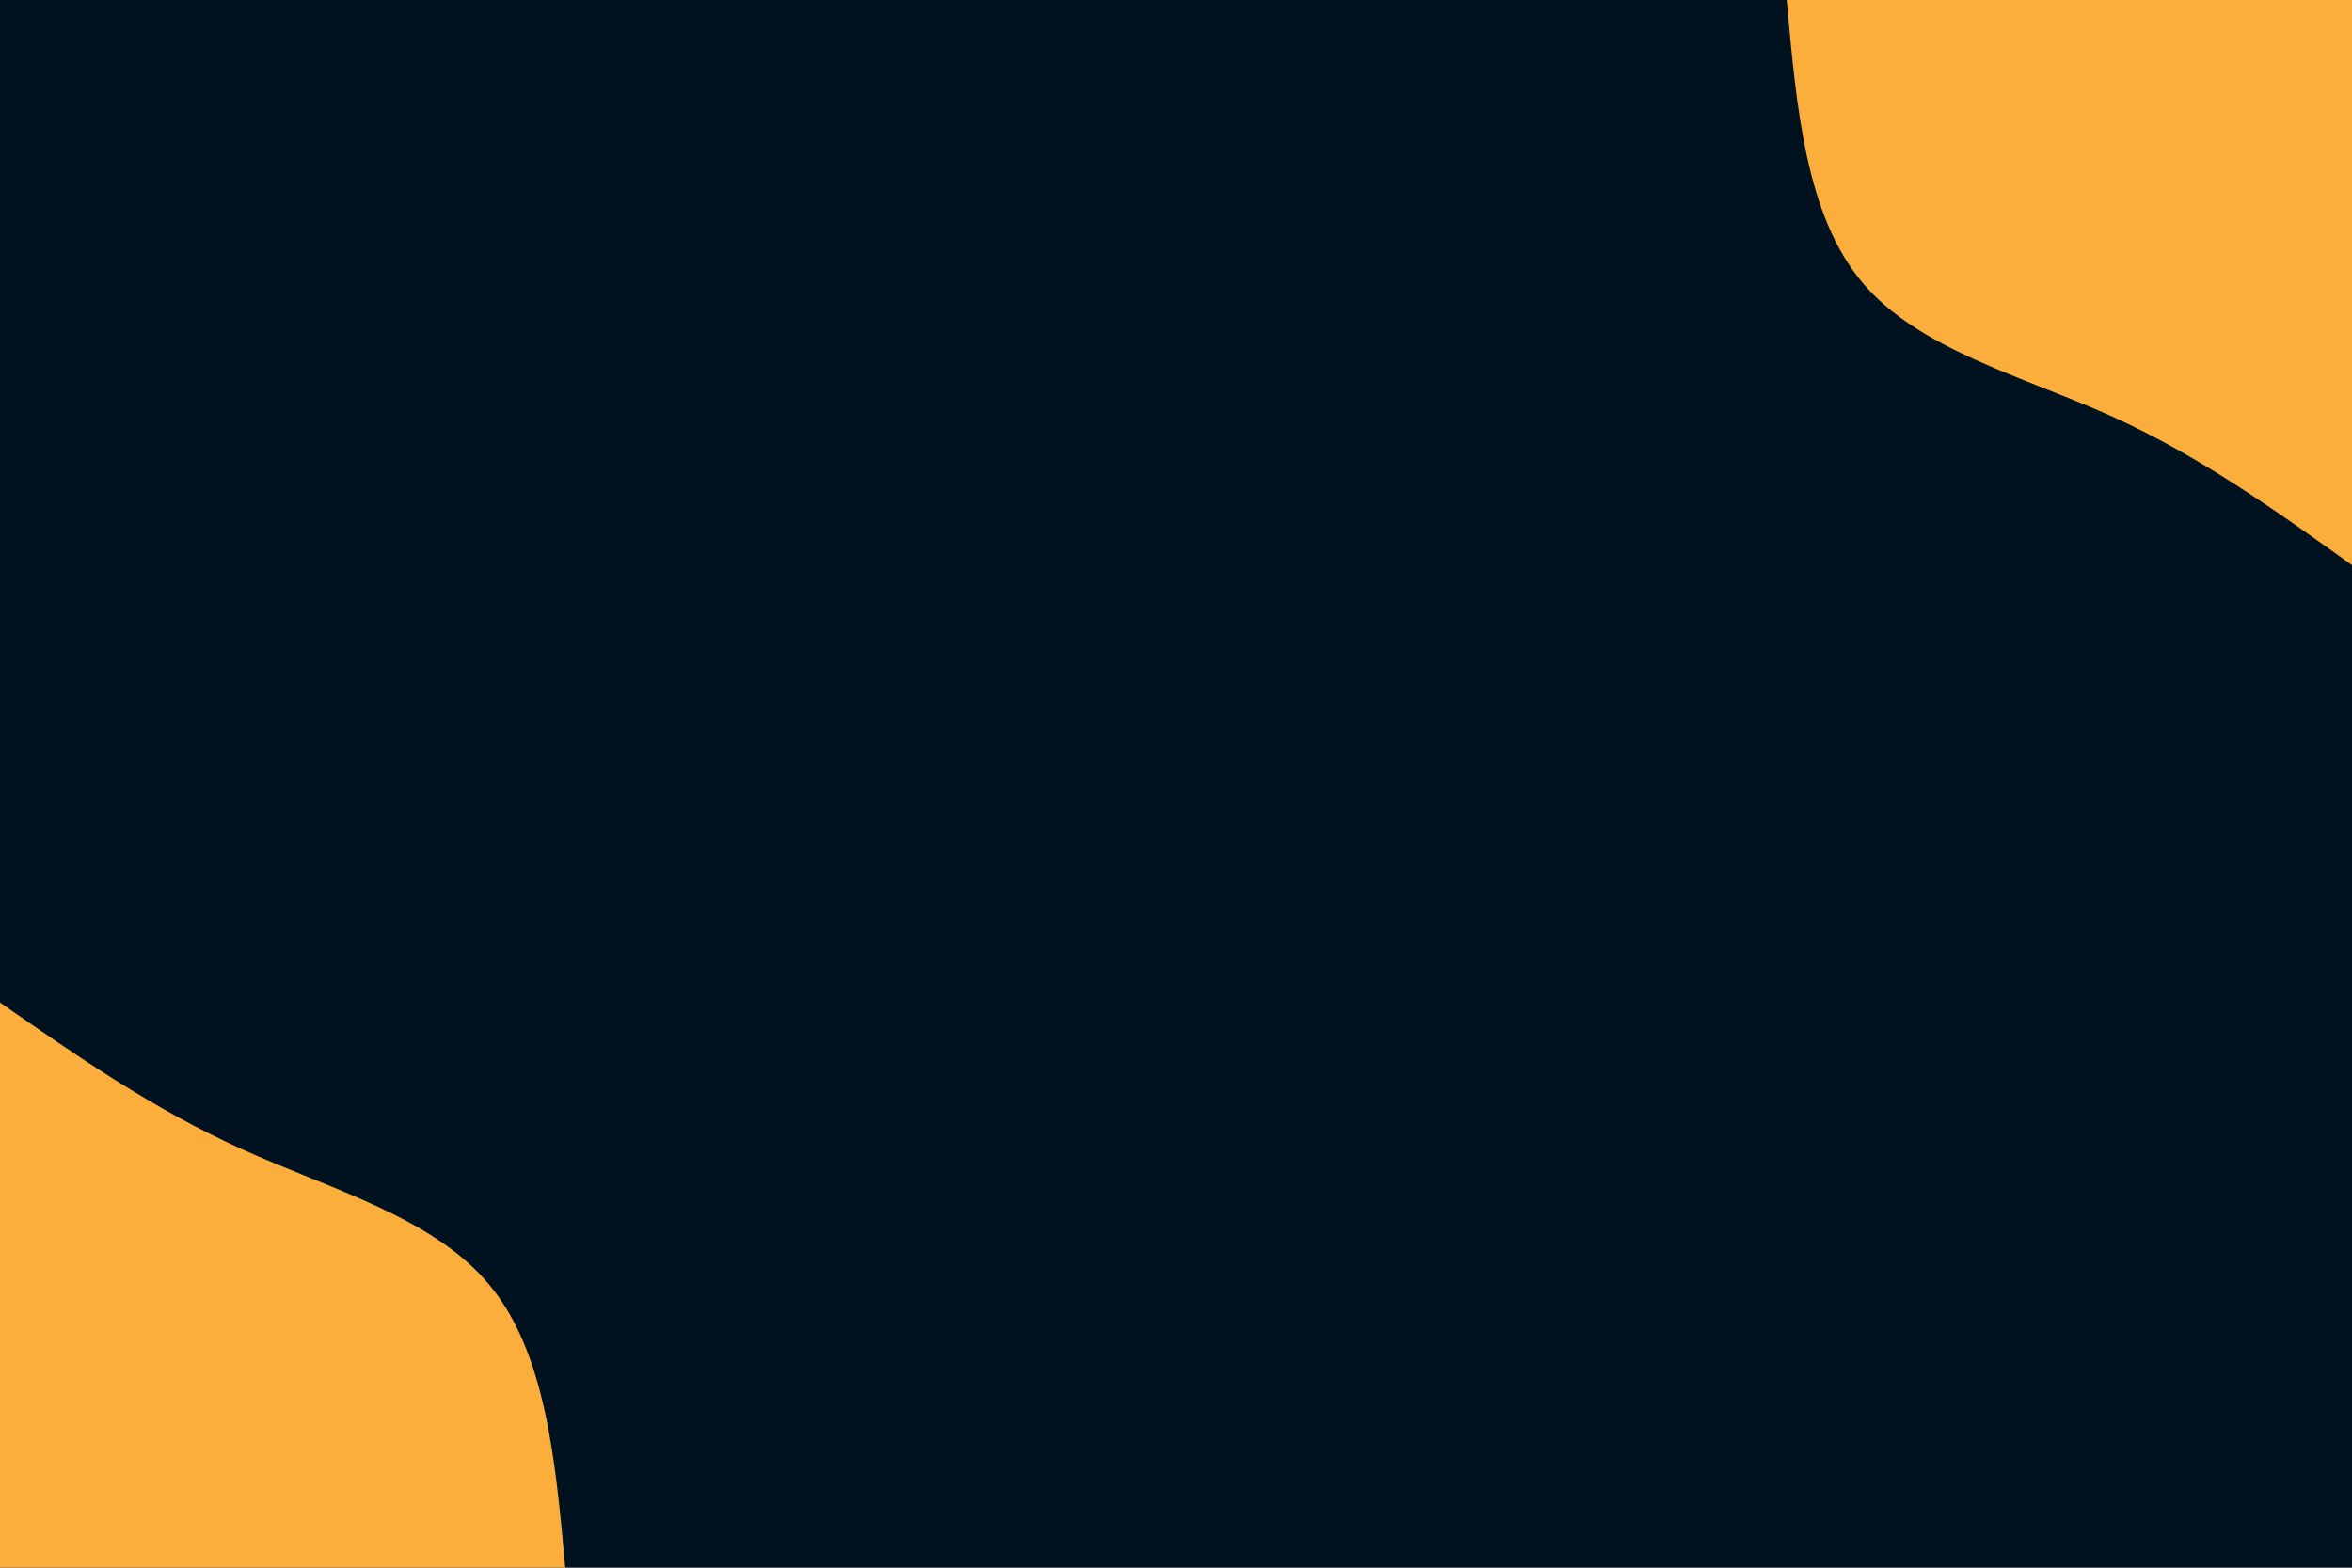 <svg id="visual" viewBox="0 0 900 600" width="900" height="600" xmlns="http://www.w3.org/2000/svg" xmlns:xlink="http://www.w3.org/1999/xlink" version="1.1"><rect x="0" y="0" width="900" height="600" fill="#001220"></rect><defs><linearGradient id="grad1_0" x1="33.3%" y1="0%" x2="100%" y2="100%"><stop offset="20%" stop-color="#001220" stop-opacity="1"></stop><stop offset="80%" stop-color="#001220" stop-opacity="1"></stop></linearGradient></defs><defs><linearGradient id="grad2_0" x1="0%" y1="0%" x2="66.7%" y2="100%"><stop offset="20%" stop-color="#001220" stop-opacity="1"></stop><stop offset="80%" stop-color="#001220" stop-opacity="1"></stop></linearGradient></defs><g transform="translate(900, 0)"><path d="M0 216.3C-28.9 195.6 -57.8 174.8 -92 159.3C-126.2 143.9 -165.7 133.8 -187.3 108.2C-209 82.5 -212.6 41.2 -216.3 0L0 0Z" fill="#FBAE3C"></path></g><g transform="translate(0, 600)"><path d="M0 -216.3C29.2 -196 58.3 -175.7 92.5 -160.2C126.7 -144.7 165.9 -134.1 187.3 -108.2C208.8 -82.3 212.6 -41.1 216.3 0L0 0Z" fill="#FBAE3C"></path></g></svg>